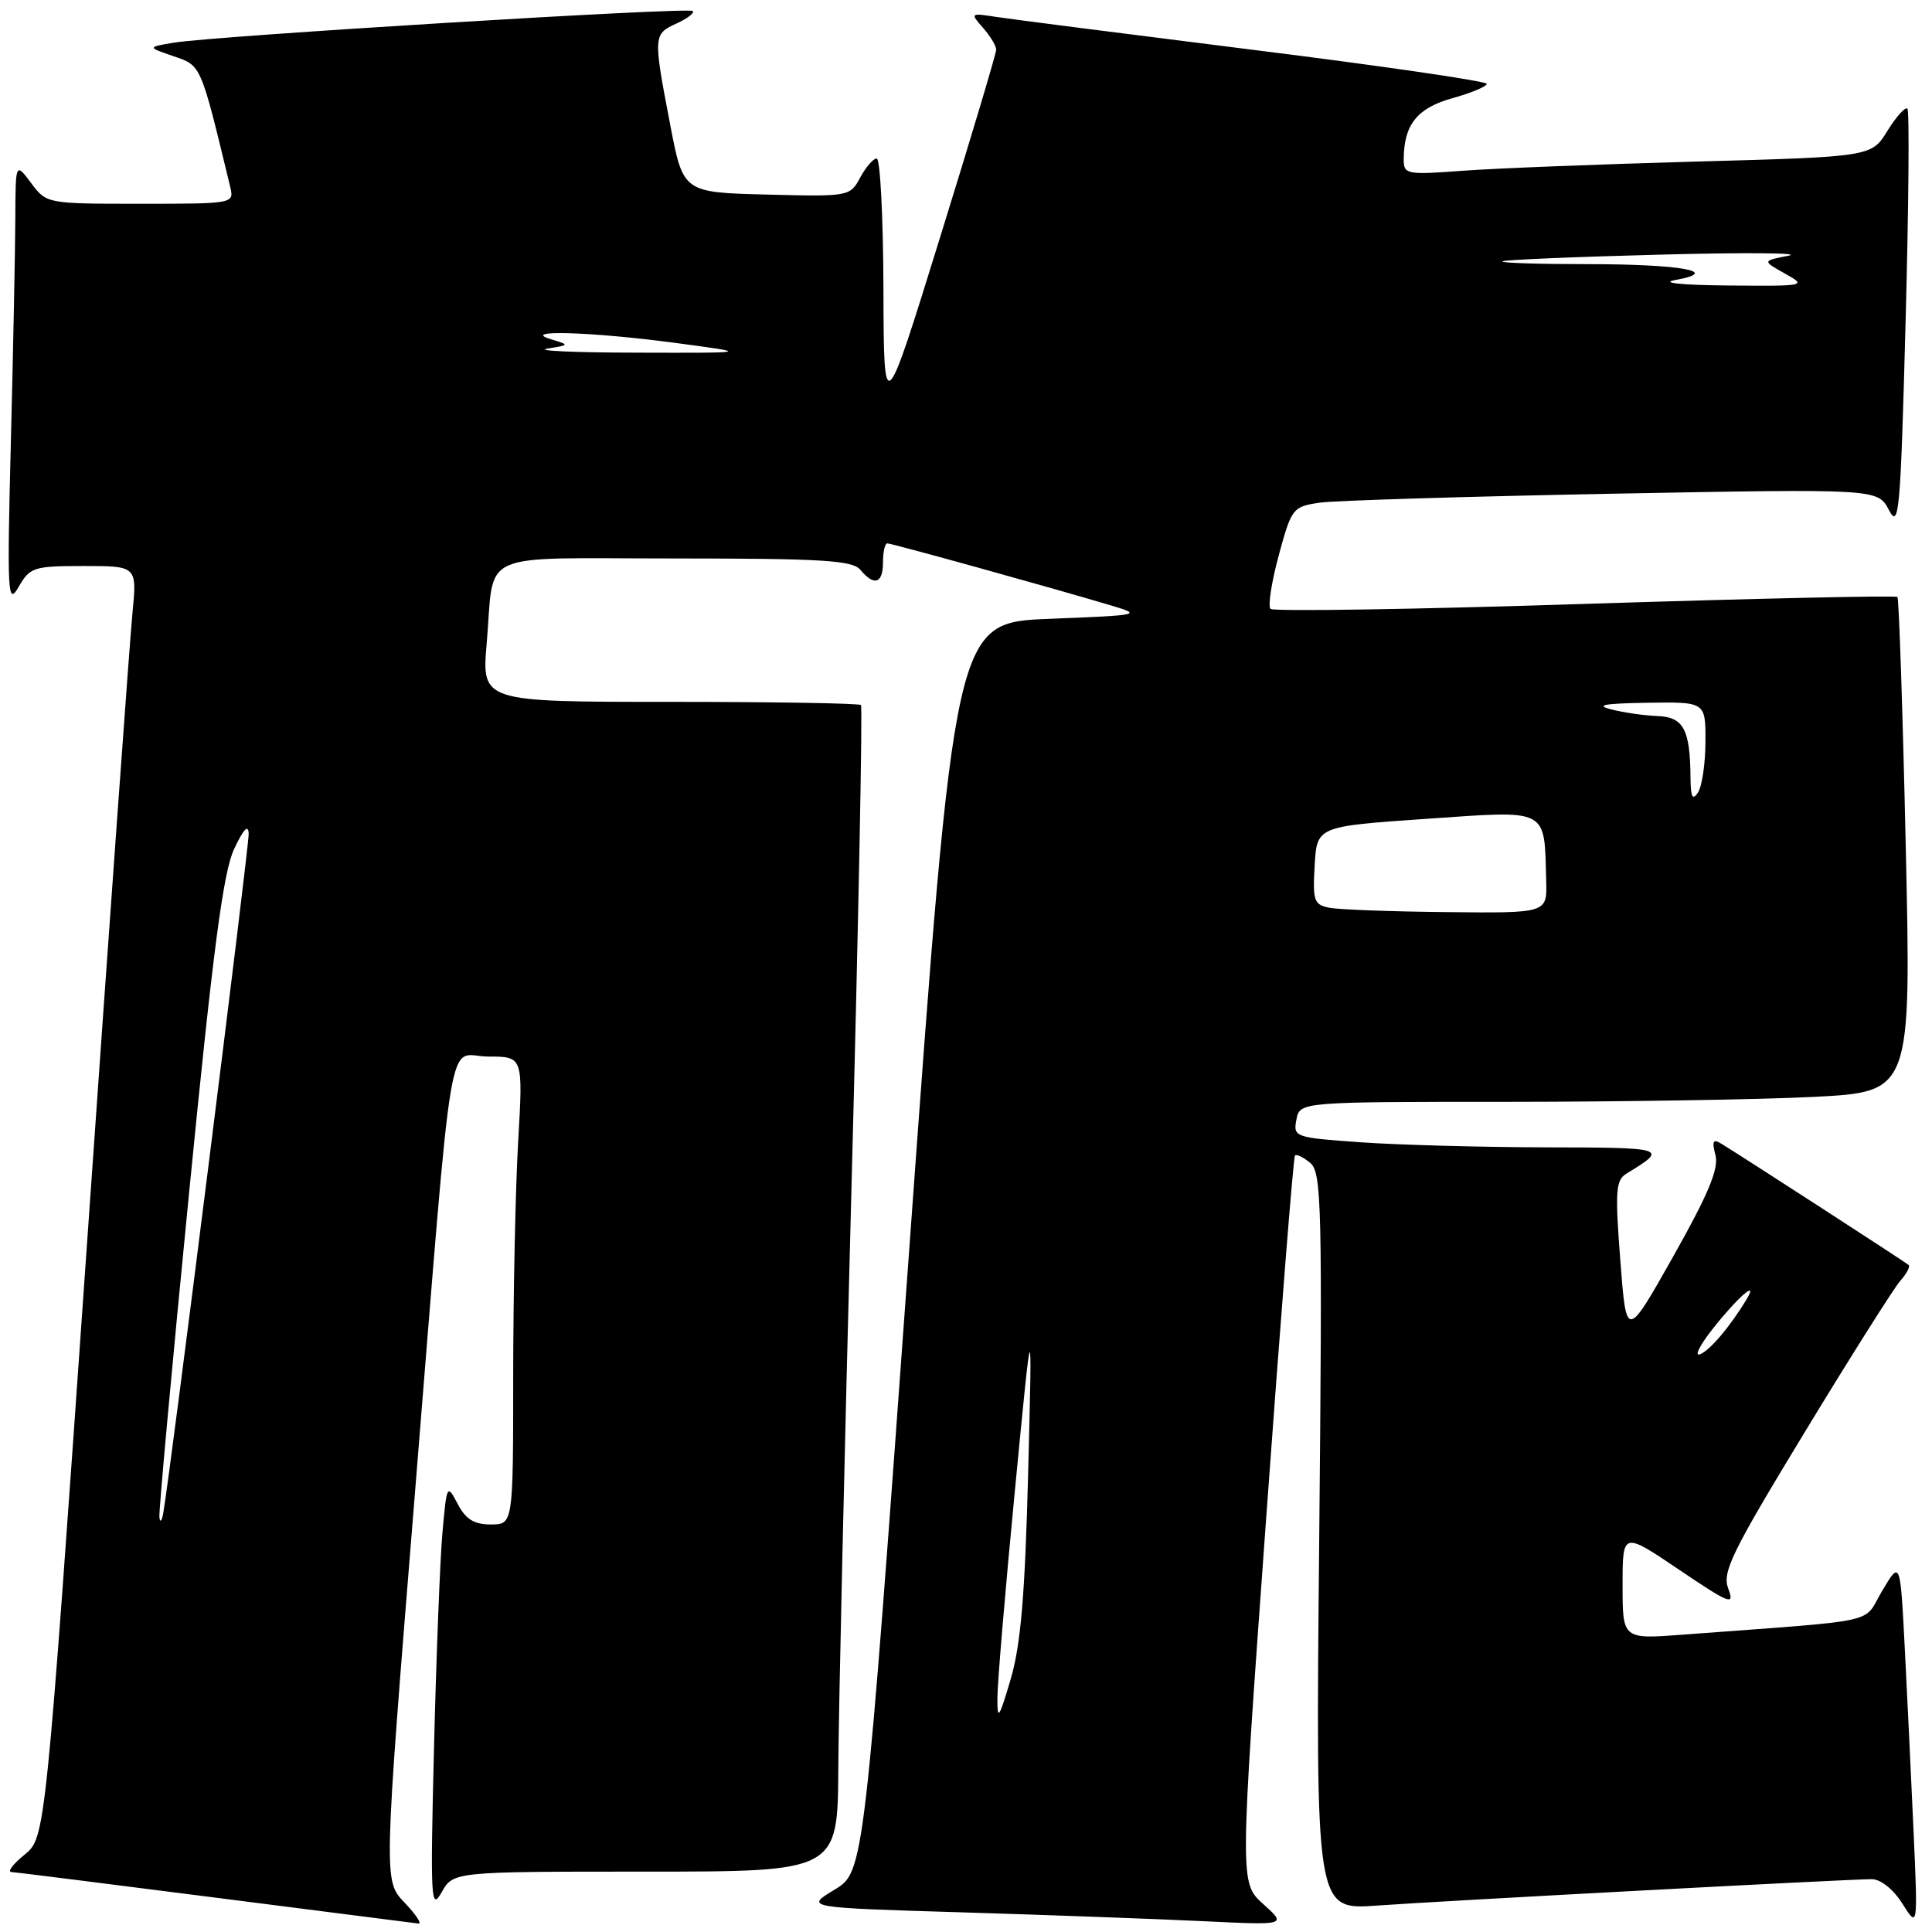<?xml version="1.0" encoding="UTF-8" standalone="no"?>
<!DOCTYPE svg PUBLIC "-//W3C//DTD SVG 1.1//EN" "http://www.w3.org/Graphics/SVG/1.1/DTD/svg11.dtd" >
<svg xmlns="http://www.w3.org/2000/svg" xmlns:xlink="http://www.w3.org/1999/xlink" version="1.1" viewBox="0 0 256 256">
 <g >
 <path fill="currentColor"
d=" M 53.60 252.10 C 50.82 249.20 50.82 249.20 54.90 198.85 C 60.22 133.32 59.10 140.00 64.71 140.00 C 69.31 140.00 69.31 140.00 68.66 151.25 C 68.30 157.44 68.01 171.39 68.00 182.25 C 68.00 202.00 68.00 202.00 65.03 202.00 C 62.82 202.00 61.70 201.31 60.64 199.27 C 59.24 196.61 59.20 196.69 58.63 203.02 C 58.31 206.59 57.81 219.40 57.51 231.50 C 57.01 251.73 57.09 253.28 58.51 250.75 C 60.06 248.00 60.06 248.00 85.53 248.00 C 111.00 248.00 111.00 248.00 111.08 234.25 C 111.12 226.69 111.91 192.00 112.83 157.17 C 113.75 122.33 114.31 93.64 114.08 93.42 C 113.85 93.19 102.45 93.00 88.75 93.00 C 63.83 93.00 63.83 93.00 64.49 85.25 C 65.57 72.73 62.75 74.00 89.44 74.00 C 108.95 74.00 112.96 74.25 114.00 75.50 C 115.84 77.72 117.00 77.33 117.00 74.50 C 117.00 73.12 117.26 72.00 117.57 72.00 C 118.16 72.00 138.83 77.73 147.00 80.16 C 151.44 81.48 151.34 81.51 139.00 82.00 C 126.50 82.50 126.50 82.50 120.50 165.27 C 114.50 248.03 114.50 248.03 110.57 250.40 C 106.64 252.77 106.64 252.77 127.57 253.40 C 139.08 253.75 153.45 254.28 159.50 254.57 C 170.50 255.10 170.50 255.10 167.39 252.30 C 164.27 249.50 164.27 249.50 167.75 201.50 C 169.66 175.10 171.38 153.32 171.59 153.11 C 171.79 152.89 172.70 153.33 173.61 154.09 C 175.13 155.35 175.23 159.69 174.80 204.27 C 174.33 253.08 174.33 253.08 182.42 252.50 C 191.58 251.85 244.93 249.00 248.01 249.00 C 249.20 249.00 250.87 250.33 252.08 252.25 C 254.13 255.50 254.13 255.50 253.55 242.50 C 253.23 235.35 252.70 224.39 252.38 218.14 C 251.79 206.78 251.79 206.78 249.40 210.79 C 246.73 215.26 249.85 214.58 223.00 216.60 C 215.00 217.21 215.00 217.21 215.00 210.07 C 215.00 202.94 215.00 202.94 222.48 207.99 C 229.22 212.54 229.87 212.79 229.01 210.52 C 228.17 208.32 229.40 205.80 239.14 189.76 C 245.24 179.72 250.93 170.71 251.78 169.74 C 252.63 168.78 253.14 167.82 252.91 167.62 C 252.50 167.25 230.77 153.18 228.09 151.55 C 226.98 150.87 226.82 151.19 227.31 153.07 C 227.77 154.85 226.37 158.22 221.72 166.47 C 215.50 177.50 215.50 177.50 214.70 167.00 C 213.99 157.79 214.09 156.38 215.53 155.50 C 221.08 152.12 220.90 152.06 204.90 152.03 C 196.33 152.01 185.26 151.71 180.32 151.36 C 171.55 150.74 171.34 150.67 171.78 148.36 C 172.23 146.00 172.23 146.00 199.87 146.00 C 215.06 145.99 233.29 145.70 240.38 145.34 C 253.25 144.68 253.25 144.68 252.52 112.09 C 252.12 94.17 251.62 79.32 251.42 79.10 C 251.21 78.89 232.58 79.30 210.02 80.02 C 187.46 80.75 168.71 81.04 168.35 80.68 C 167.99 80.32 168.48 77.13 169.44 73.59 C 171.13 67.35 171.30 67.13 174.84 66.61 C 176.85 66.32 194.32 65.79 213.66 65.42 C 248.81 64.76 248.81 64.76 250.29 67.58 C 251.63 70.15 251.83 67.97 252.50 42.65 C 252.91 27.40 253.02 14.69 252.74 14.40 C 252.46 14.12 251.27 15.44 250.10 17.33 C 247.98 20.77 247.98 20.77 224.74 21.41 C 211.96 21.76 198.01 22.31 193.75 22.63 C 186.43 23.18 186.00 23.10 186.00 21.17 C 186.00 16.55 187.75 14.33 192.42 13.02 C 194.94 12.32 197.00 11.46 197.00 11.11 C 197.00 10.76 183.16 8.74 166.25 6.63 C 149.34 4.51 133.93 2.54 132.00 2.24 C 128.58 1.71 128.54 1.74 130.25 3.68 C 131.21 4.77 132.00 6.07 132.00 6.58 C 132.00 7.09 128.65 18.30 124.55 31.50 C 117.11 55.50 117.11 55.50 117.06 38.25 C 117.03 28.76 116.63 21.00 116.17 21.00 C 115.71 21.00 114.73 22.14 113.98 23.53 C 112.64 26.03 112.50 26.06 101.57 25.78 C 90.52 25.50 90.52 25.50 88.80 16.50 C 86.54 4.73 86.56 4.52 89.63 3.12 C 91.08 2.46 92.05 1.71 91.79 1.46 C 91.26 0.92 28.31 4.77 23.00 5.66 C 19.50 6.25 19.50 6.25 23.00 7.45 C 26.69 8.72 26.55 8.39 30.50 24.75 C 31.04 26.99 30.99 27.00 18.60 27.00 C 6.20 27.00 6.16 26.99 4.12 24.25 C 2.06 21.50 2.06 21.50 2.03 29.00 C 2.01 33.12 1.75 46.40 1.44 58.50 C 0.93 78.92 1.01 80.30 2.48 77.75 C 3.97 75.16 4.47 75.00 11.11 75.00 C 18.16 75.00 18.16 75.00 17.55 81.25 C 17.21 84.69 14.48 122.60 11.48 165.50 C 6.02 243.50 6.02 243.50 3.26 245.75 C 1.74 246.98 0.95 248.02 1.50 248.05 C 2.05 248.08 14.20 249.61 28.50 251.44 C 42.80 253.27 54.92 254.82 55.44 254.88 C 55.95 254.95 55.12 253.70 53.60 252.10 Z  M 132.16 225.00 C 132.16 223.07 133.20 210.70 134.48 197.50 C 136.79 173.50 136.79 173.50 136.24 195.00 C 135.82 211.34 135.26 217.94 133.92 222.50 C 132.38 227.73 132.15 228.05 132.16 225.00 Z  M 21.12 201.00 C 21.04 200.18 22.81 180.82 25.06 158.00 C 28.23 125.83 29.57 115.60 31.02 112.50 C 32.28 109.82 32.92 109.16 32.95 110.50 C 32.99 112.29 22.52 195.63 21.63 200.50 C 21.44 201.60 21.20 201.82 21.12 201.00 Z  M 226.99 176.02 C 230.22 171.93 233.04 169.46 231.47 172.10 C 229.32 175.69 226.57 178.95 225.26 179.45 C 224.47 179.76 225.25 178.21 226.99 176.02 Z  M 176.20 120.29 C 174.10 119.89 173.93 119.39 174.20 114.67 C 174.50 109.50 174.50 109.50 189.00 108.50 C 205.39 107.37 204.61 106.97 204.88 116.75 C 205.00 121.00 205.00 121.00 191.75 120.86 C 184.46 120.79 177.47 120.53 176.20 120.29 Z  M 224.00 103.00 C 223.95 96.64 223.07 95.01 219.63 94.88 C 217.91 94.82 215.15 94.42 213.50 94.00 C 211.30 93.44 212.56 93.21 218.25 93.12 C 226.00 93.00 226.00 93.00 225.98 98.25 C 225.98 101.14 225.53 104.17 225.00 105.00 C 224.27 106.13 224.02 105.63 224.00 103.00 Z  M 72.50 46.20 C 75.50 45.71 75.50 45.71 73.00 44.95 C 68.75 43.67 78.32 43.95 89.50 45.44 C 99.50 46.77 99.50 46.77 84.50 46.73 C 76.25 46.72 70.85 46.48 72.50 46.20 Z  M 222.00 37.10 C 228.21 35.98 222.72 35.00 210.25 35.00 C 203.88 35.00 198.85 34.84 199.08 34.63 C 199.31 34.43 208.72 34.03 220.00 33.74 C 231.28 33.44 238.93 33.51 237.00 33.88 C 233.50 34.56 233.50 34.56 236.50 36.24 C 239.45 37.89 239.34 37.92 229.00 37.83 C 222.77 37.77 219.92 37.48 222.00 37.10 Z "/>
</g>
</svg>